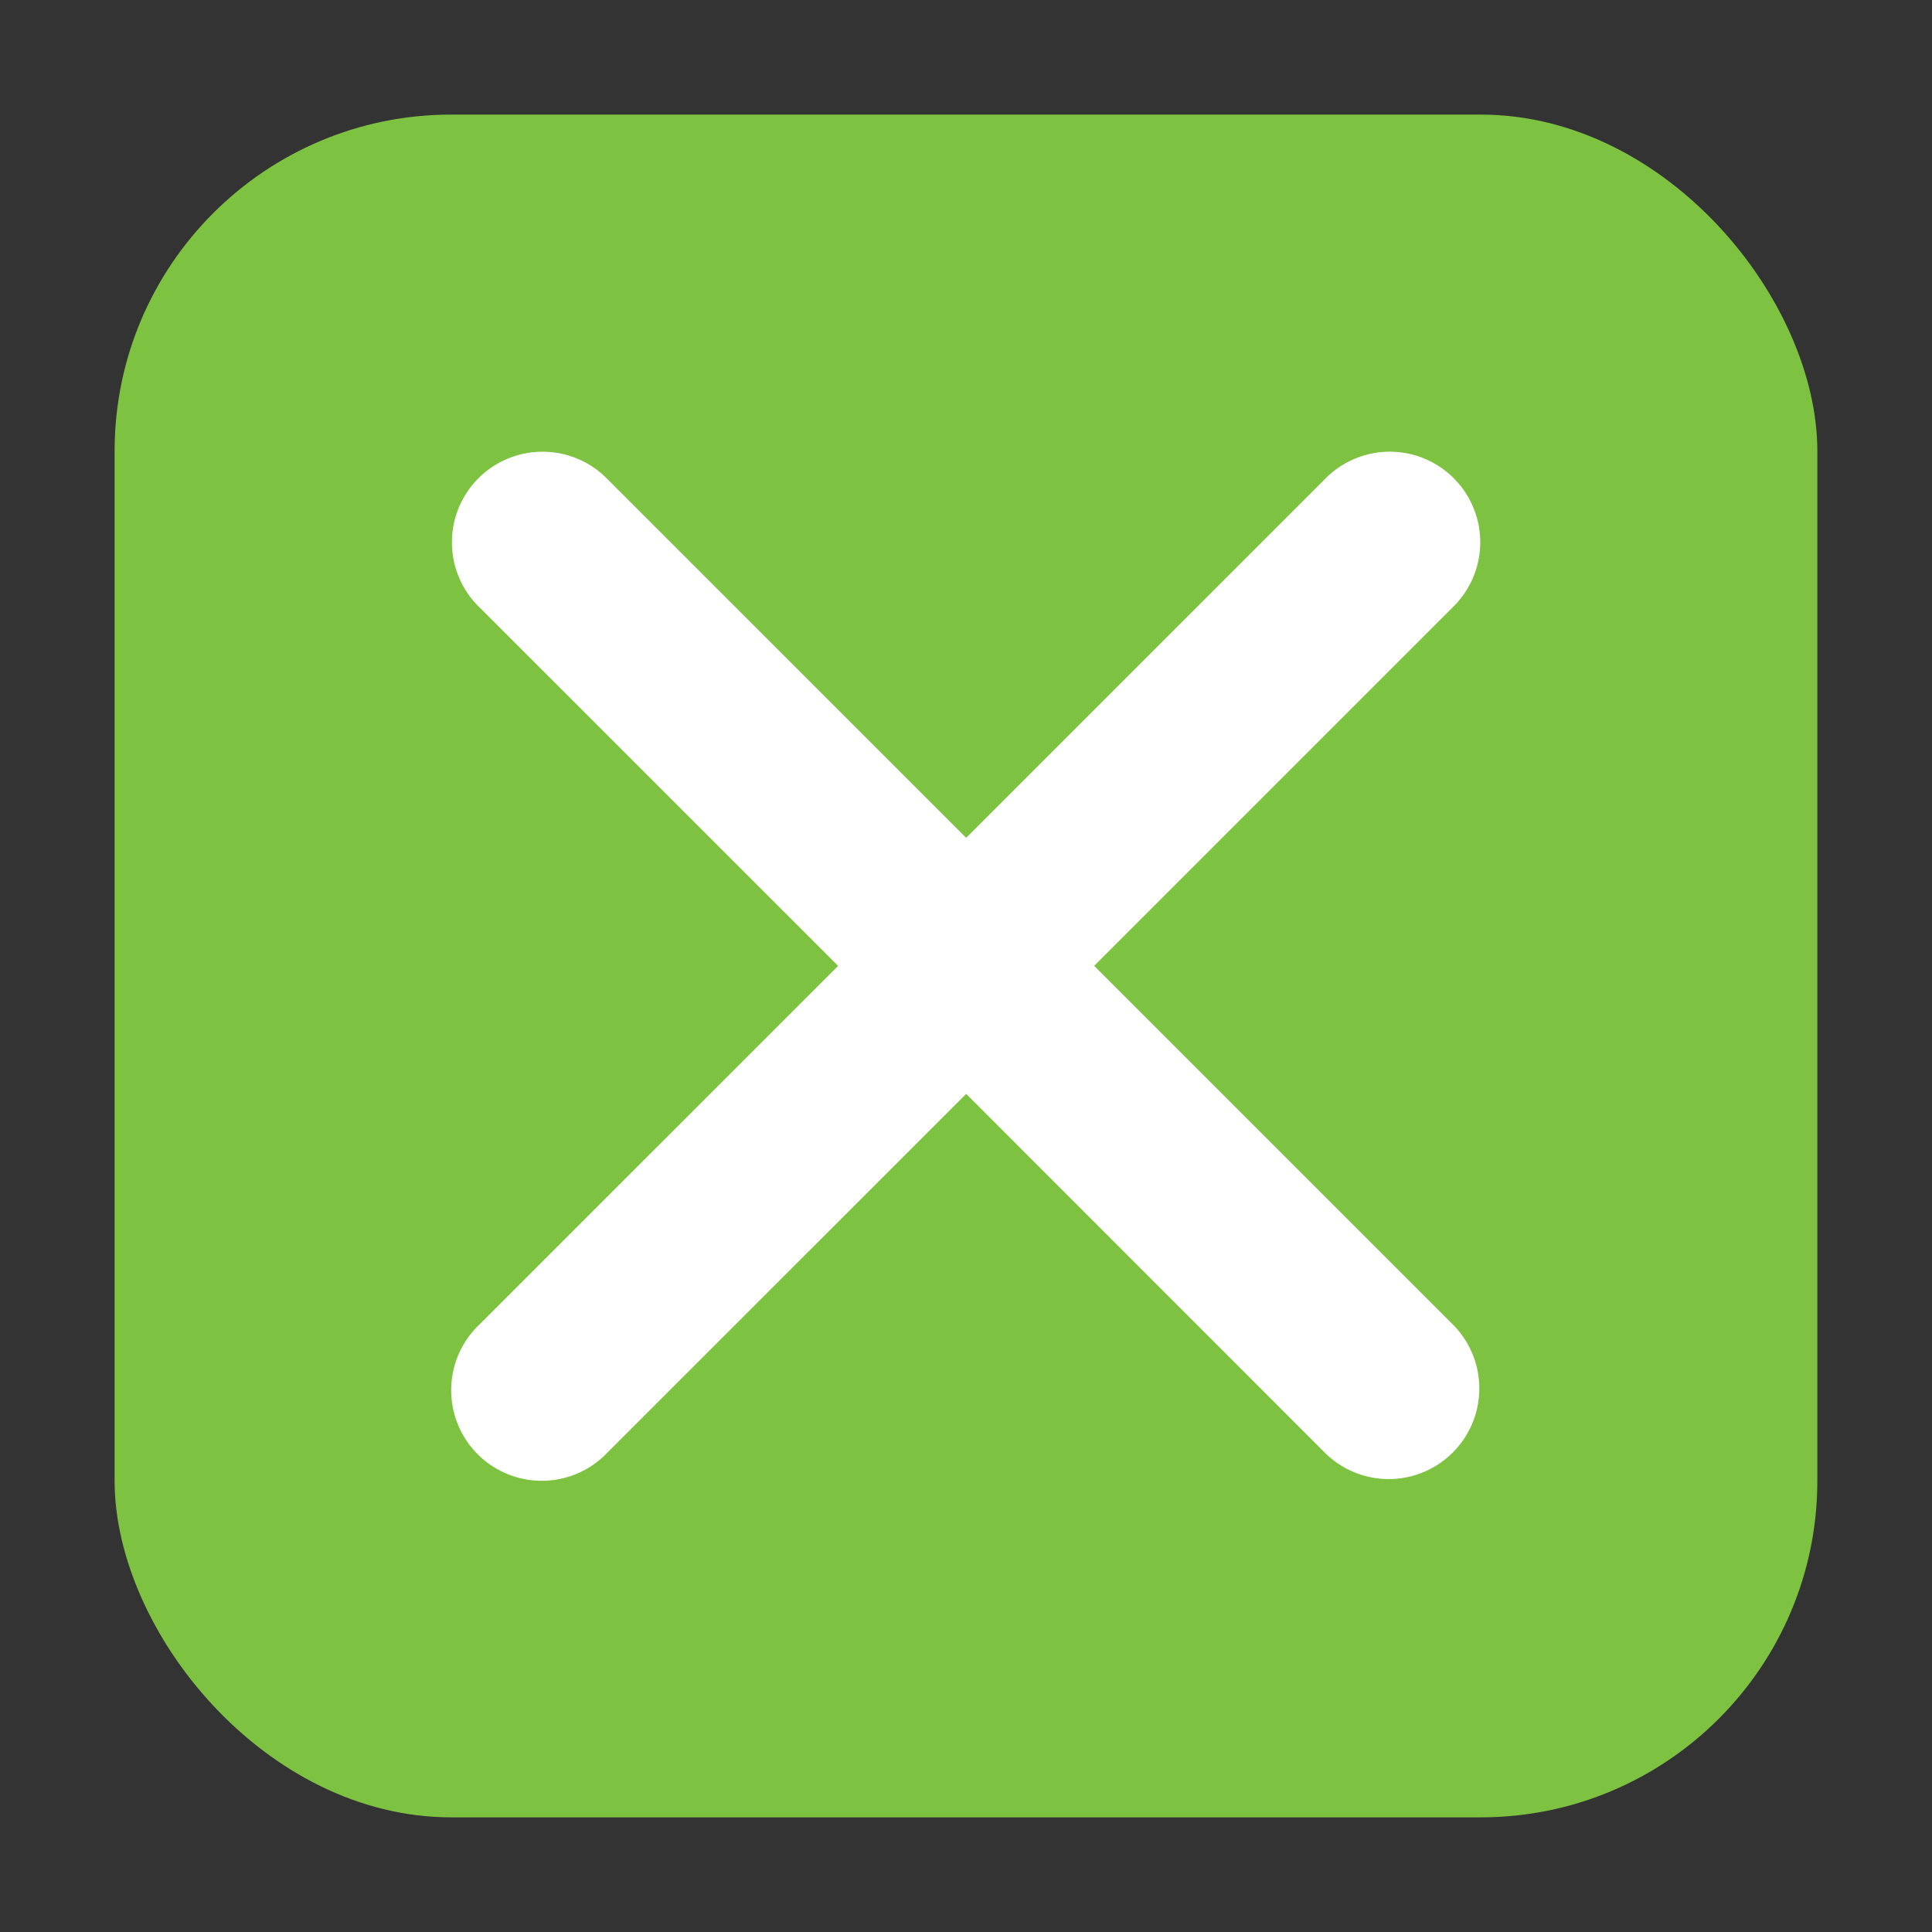 <svg xmlns="http://www.w3.org/2000/svg" height="32" width="32"><rect width="100%" height="100%" fill="#333333" stroke="none"/><rect width="28.203" height="28.203" x="1.898" y="1.898" ry="5.575" fill="#7ec242" fill-rule="evenodd"/><path d="M8.987 7.482a1.5 1.5 0 0 0-1.047 2.576l5.942 5.94-5.94 5.939a1.5 1.5 0 1 0 2.121 2.12l5.94-5.939 5.937 5.94a1.5 1.5 0 1 0 2.123-2.121l-5.94-5.94 5.94-5.94a1.5 1.5 0 0 0-1.09-2.575 1.5 1.5 0 0 0-1.03.455l-5.94 5.94-5.94-5.94a1.5 1.5 0 0 0-1.076-.455z" fill="#fff"/></svg>